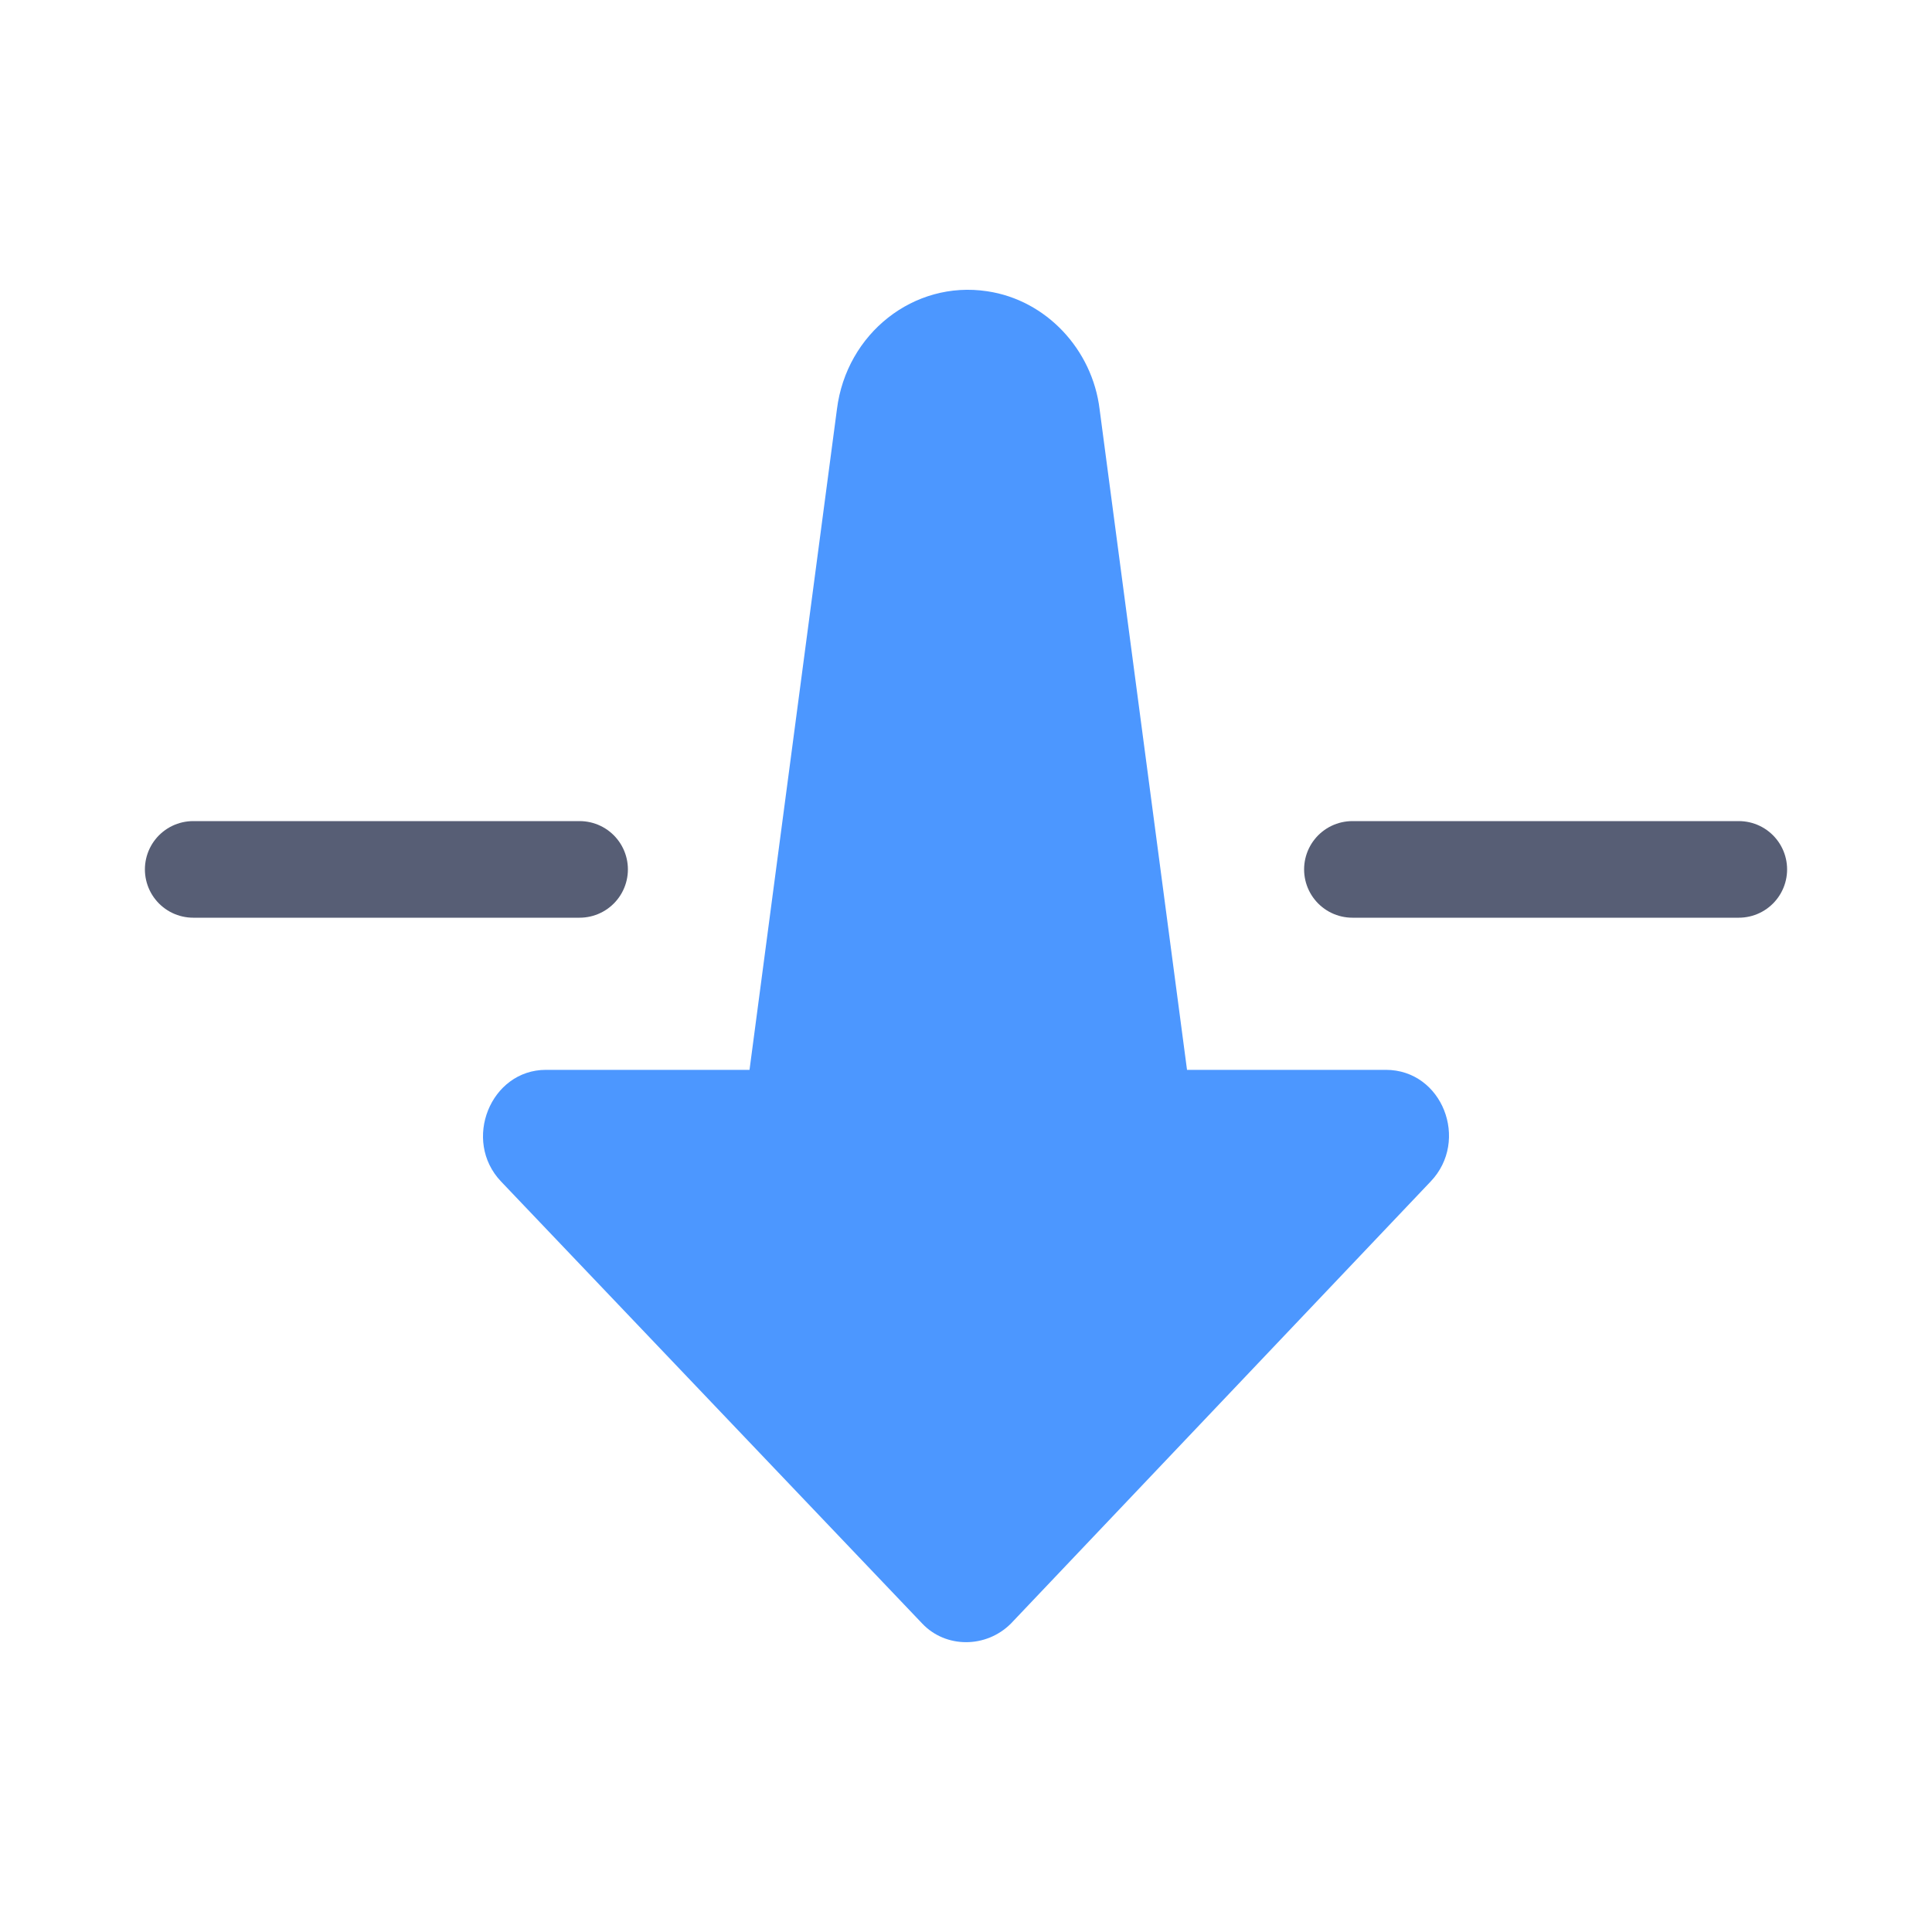<?xml version="1.0" encoding="UTF-8" standalone="no"?>
<svg width="20px" height="20px" viewBox="0 0 20 20" version="1.1" xmlns="http://www.w3.org/2000/svg"
     xmlns:xlink="http://www.w3.org/1999/xlink">
    <!-- Generator: Sketch 43.2 (39069) - http://www.bohemiancoding.com/sketch -->
    <title>send-backward</title>
    <desc>Created with Sketch.</desc>
    <defs></defs>
    <g id="Page-1" stroke="none" stroke-width="1" fill="none" fill-rule="evenodd">
        <g id="send-backward">
            <g id="send-forward"
               transform="translate(10, 10) rotate(180) translate(-10, -10) translate(2, 3)">
                <path d="M12.348,5.925 L10.241,5.925 L9.336,12.764 C9.238,13.548 8.54,14.1 7.781,13.985 C7.169,13.895 6.692,13.381 6.617,12.764 L5.712,5.925 L3.654,5.925 C3.068,5.925 2.785,5.193 3.19,4.769 L7.535,0.193 C7.792,-0.064 8.21,-0.064 8.453,0.193 L12.813,4.769 C13.217,5.193 12.923,5.925 12.348,5.925"
                      id="Fill-1" fill="#4C97FF"></path>
                <path d="M12,8 L16,8" id="Stroke-6" stroke="#575E75" stroke-linecap="round"
                      stroke-linejoin="round"></path>
                <path d="M0,8 L4,8" id="Stroke-10" stroke="#575E75" stroke-linecap="round"
                      stroke-linejoin="round"></path>
            </g>
        </g>
    </g>
</svg>